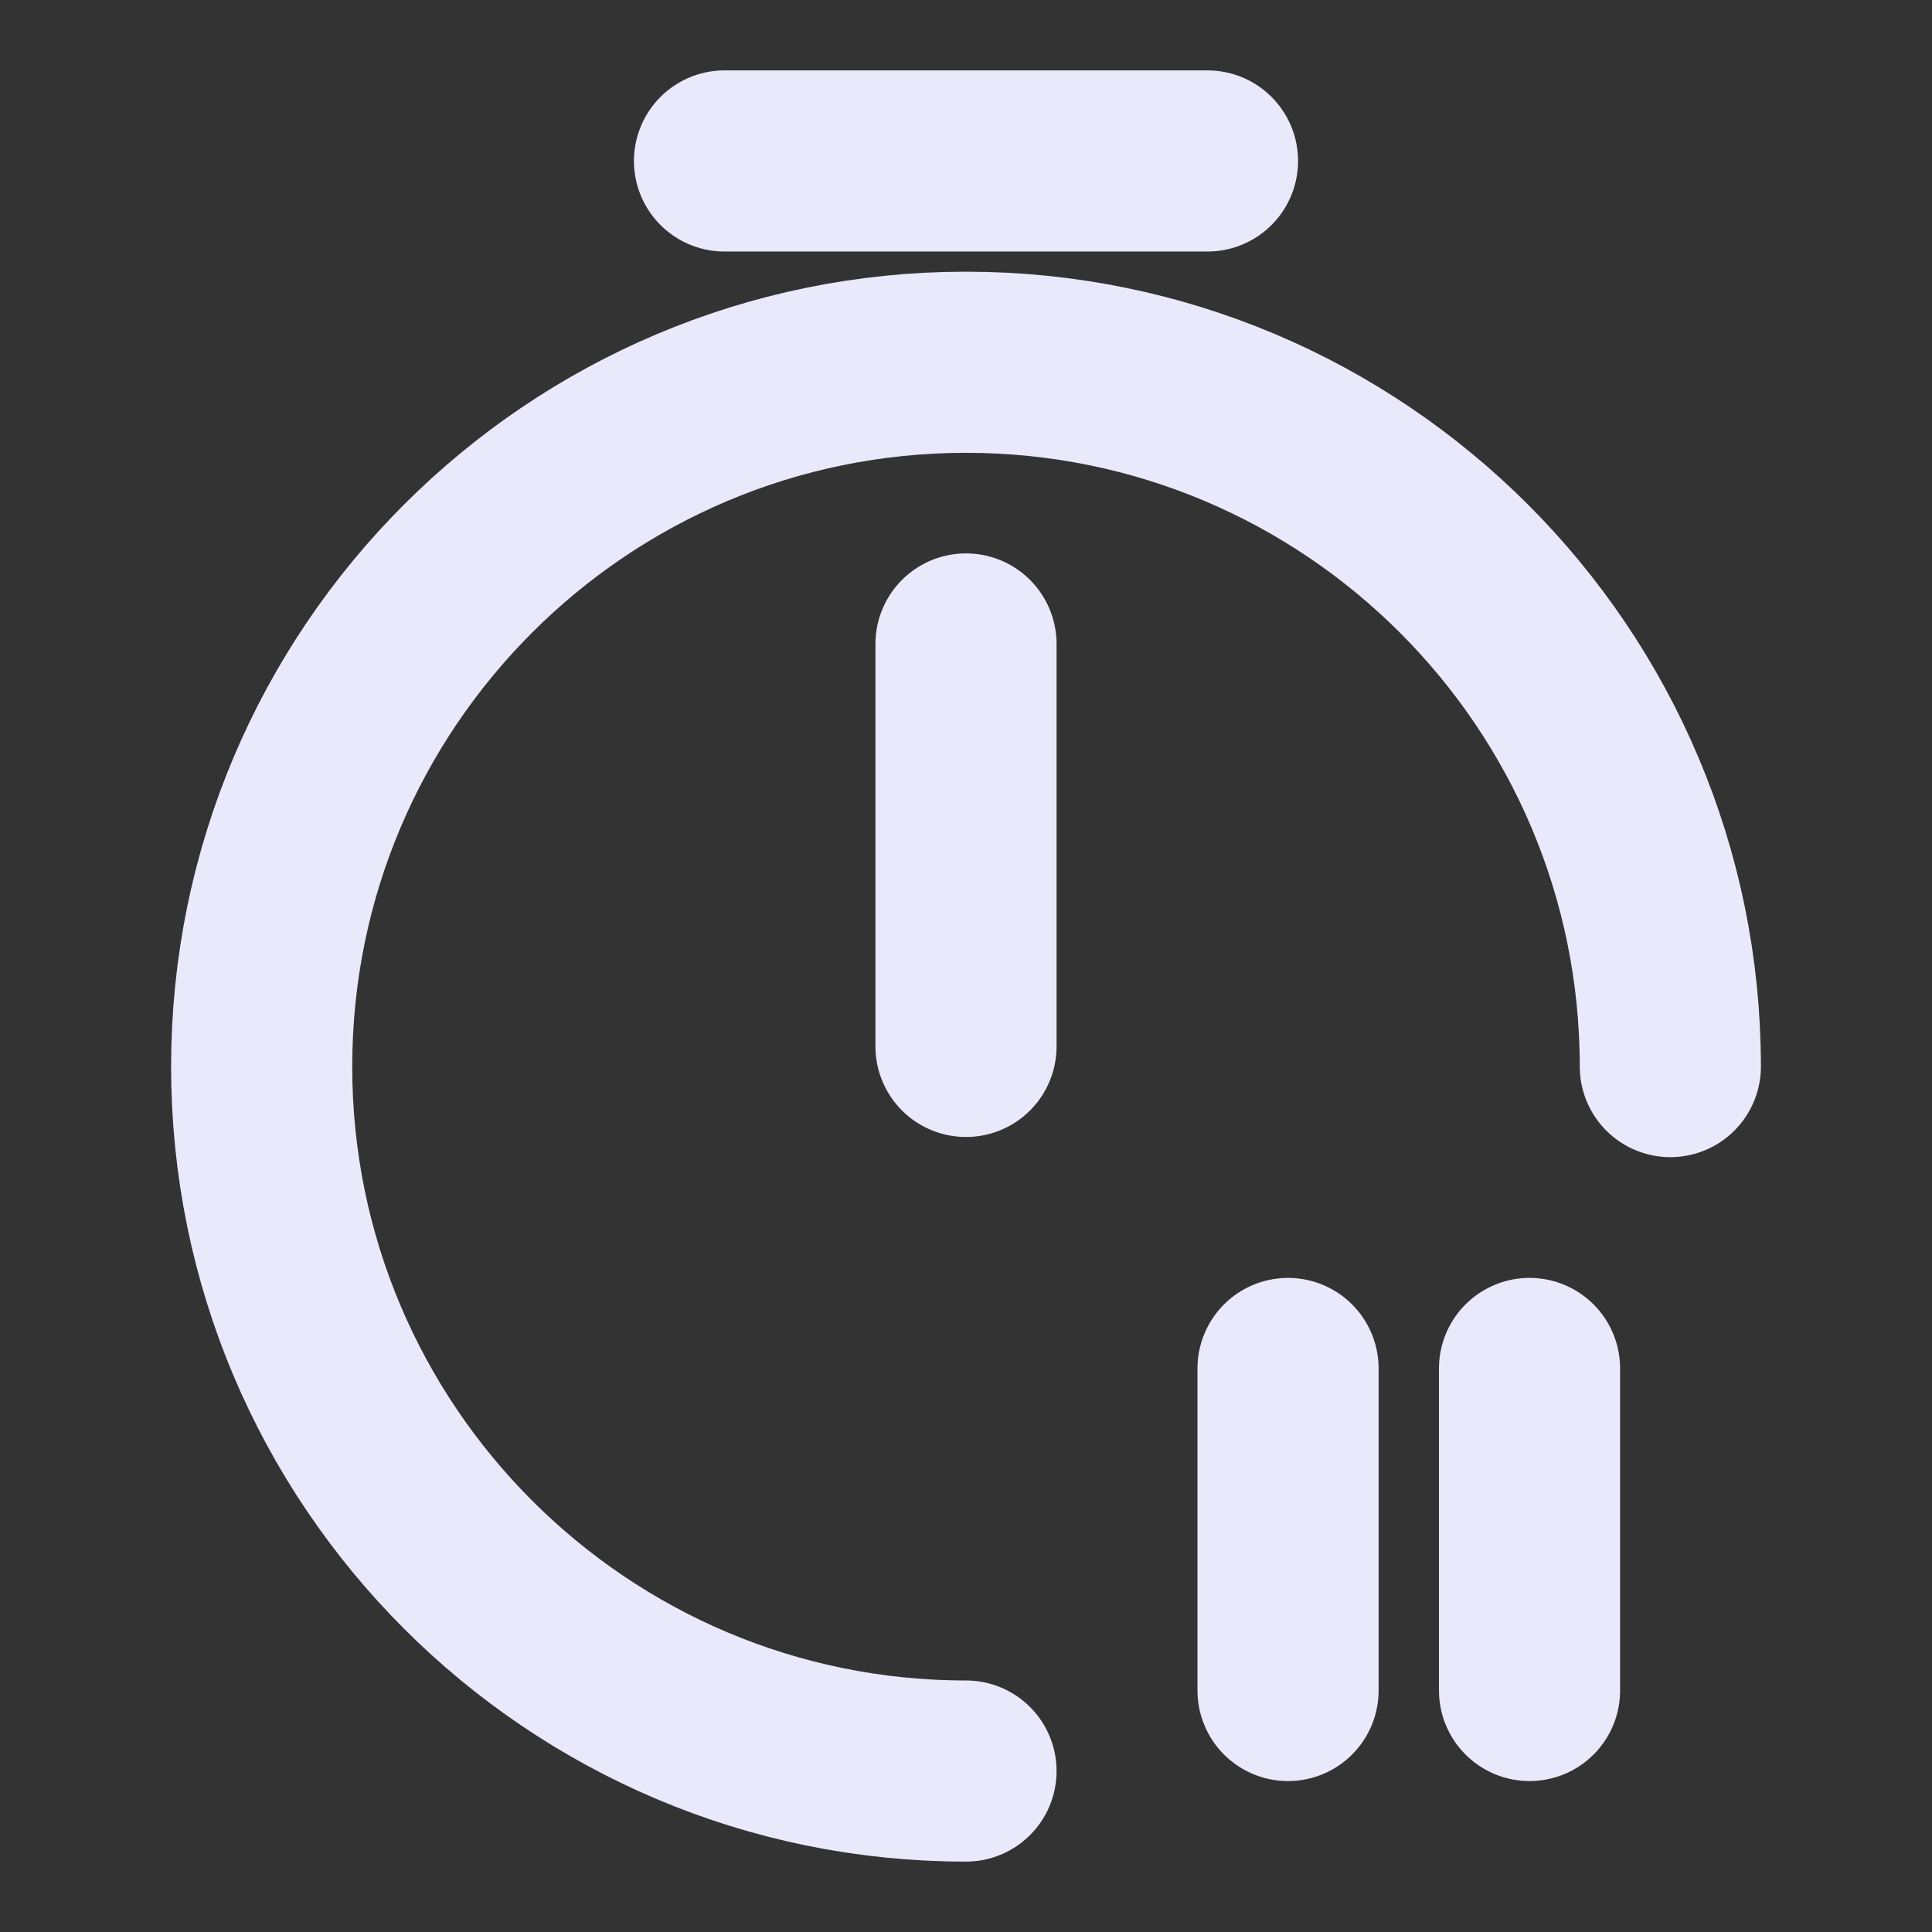 <svg width="16" height="16" viewBox="0 0 16 16" fill="none" xmlns="http://www.w3.org/2000/svg">
<rect x="0" y="0" width="16" height="16" fill="#333333" stroke="none"/>
<g id="vuesax/linear/timer-pause">
<g id="timer-pause">
<path id="Vector" d="M8 14.667C4.78 14.667 2.167 12.053 2.167 8.833C2.167 5.613 4.78 3 8 3C11.22 3 13.833 5.613 13.833 8.833" stroke="#EAE9FC" stroke-width="1.5" stroke-linecap="round" stroke-linejoin="round"/>
<path id="Vector_2" d="M8 5.333V8.666" stroke="#EAE9FC" stroke-width="1.5" stroke-linecap="round" stroke-linejoin="round"/>
<path id="Vector_3" d="M6 1.333H10" stroke="#EAE9FC" stroke-width="1.5" stroke-miterlimit="10" stroke-linecap="round" stroke-linejoin="round"/>
<path id="Vector_4" d="M12.667 11.333V14" stroke="#EAE9FC" stroke-width="1.5" stroke-linecap="round" stroke-linejoin="round"/>
<path id="Vector_5" d="M10.667 11.333V14" stroke="#EAE9FC" stroke-width="1.5" stroke-linecap="round" stroke-linejoin="round"/>
</g>
</g>
</svg>
